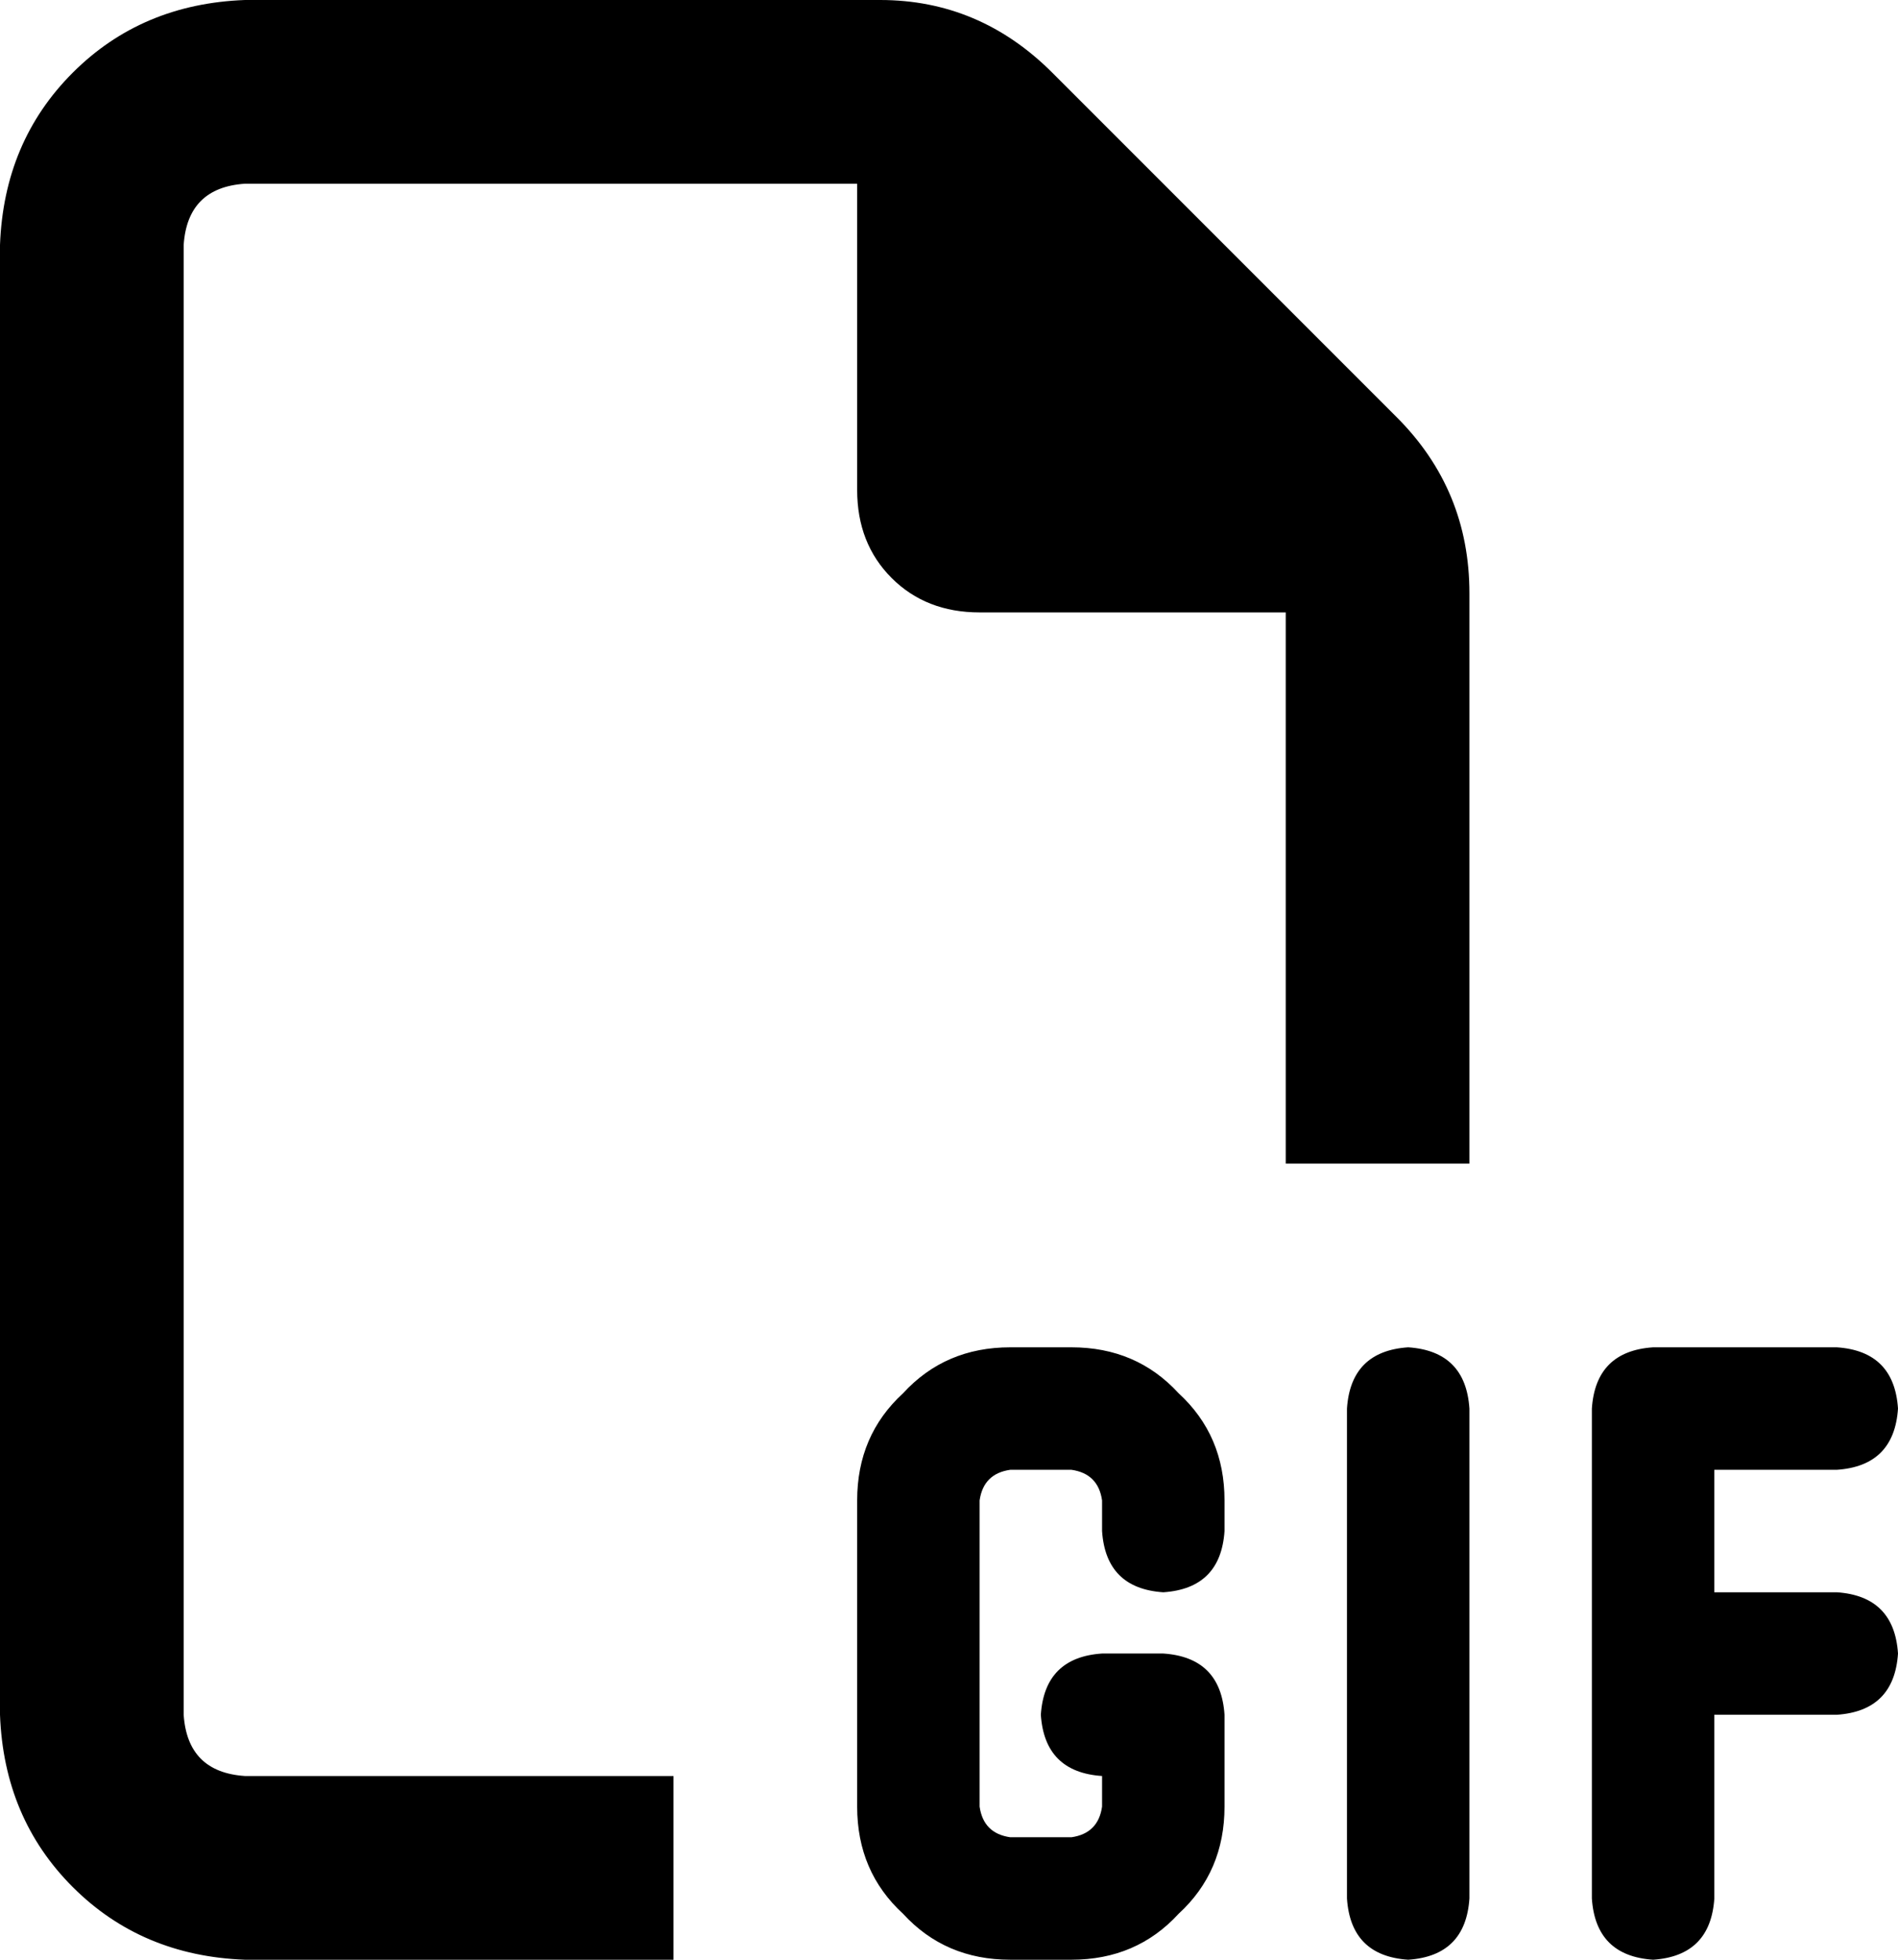 <svg xmlns="http://www.w3.org/2000/svg" viewBox="0 0 496 512">
  <path d="M 64 464 L 176 464 L 64 464 L 176 464 L 176 512 L 176 512 L 64 512 L 64 512 Q 37 511 19 493 Q 1 475 0 448 L 0 64 L 0 64 Q 1 37 19 19 Q 37 1 64 0 L 230 0 L 230 0 Q 256 0 275 19 L 365 109 L 365 109 Q 384 128 384 155 L 384 304 L 384 304 L 336 304 L 336 304 L 336 160 L 336 160 L 256 160 L 256 160 Q 242 160 233 151 Q 224 142 224 128 L 224 48 L 224 48 L 64 48 L 64 48 Q 49 49 48 64 L 48 448 L 48 448 Q 49 463 64 464 L 64 464 Z M 224 392 Q 224 375 236 364 L 236 364 L 236 364 Q 247 352 264 352 L 280 352 L 280 352 Q 297 352 308 364 Q 320 375 320 392 L 320 400 L 320 400 Q 319 415 304 416 Q 289 415 288 400 L 288 392 L 288 392 Q 287 385 280 384 L 264 384 L 264 384 Q 257 385 256 392 L 256 472 L 256 472 Q 257 479 264 480 L 280 480 L 280 480 Q 287 479 288 472 L 288 464 L 288 464 Q 273 463 272 448 Q 273 433 288 432 L 304 432 L 304 432 Q 319 433 320 448 L 320 472 L 320 472 Q 320 489 308 500 Q 297 512 280 512 L 264 512 L 264 512 Q 247 512 236 500 Q 224 489 224 472 L 224 392 L 224 392 Z M 384 368 L 384 496 L 384 368 L 384 496 Q 383 511 368 512 Q 353 511 352 496 L 352 368 L 352 368 Q 353 353 368 352 Q 383 353 384 368 L 384 368 Z M 432 352 L 480 352 L 432 352 L 480 352 Q 495 353 496 368 Q 495 383 480 384 L 448 384 L 448 384 L 448 416 L 448 416 L 480 416 L 480 416 Q 495 417 496 432 Q 495 447 480 448 L 448 448 L 448 448 L 448 496 L 448 496 Q 447 511 432 512 Q 417 511 416 496 L 416 432 L 416 432 L 416 368 L 416 368 Q 417 353 432 352 L 432 352 Z" />
</svg>